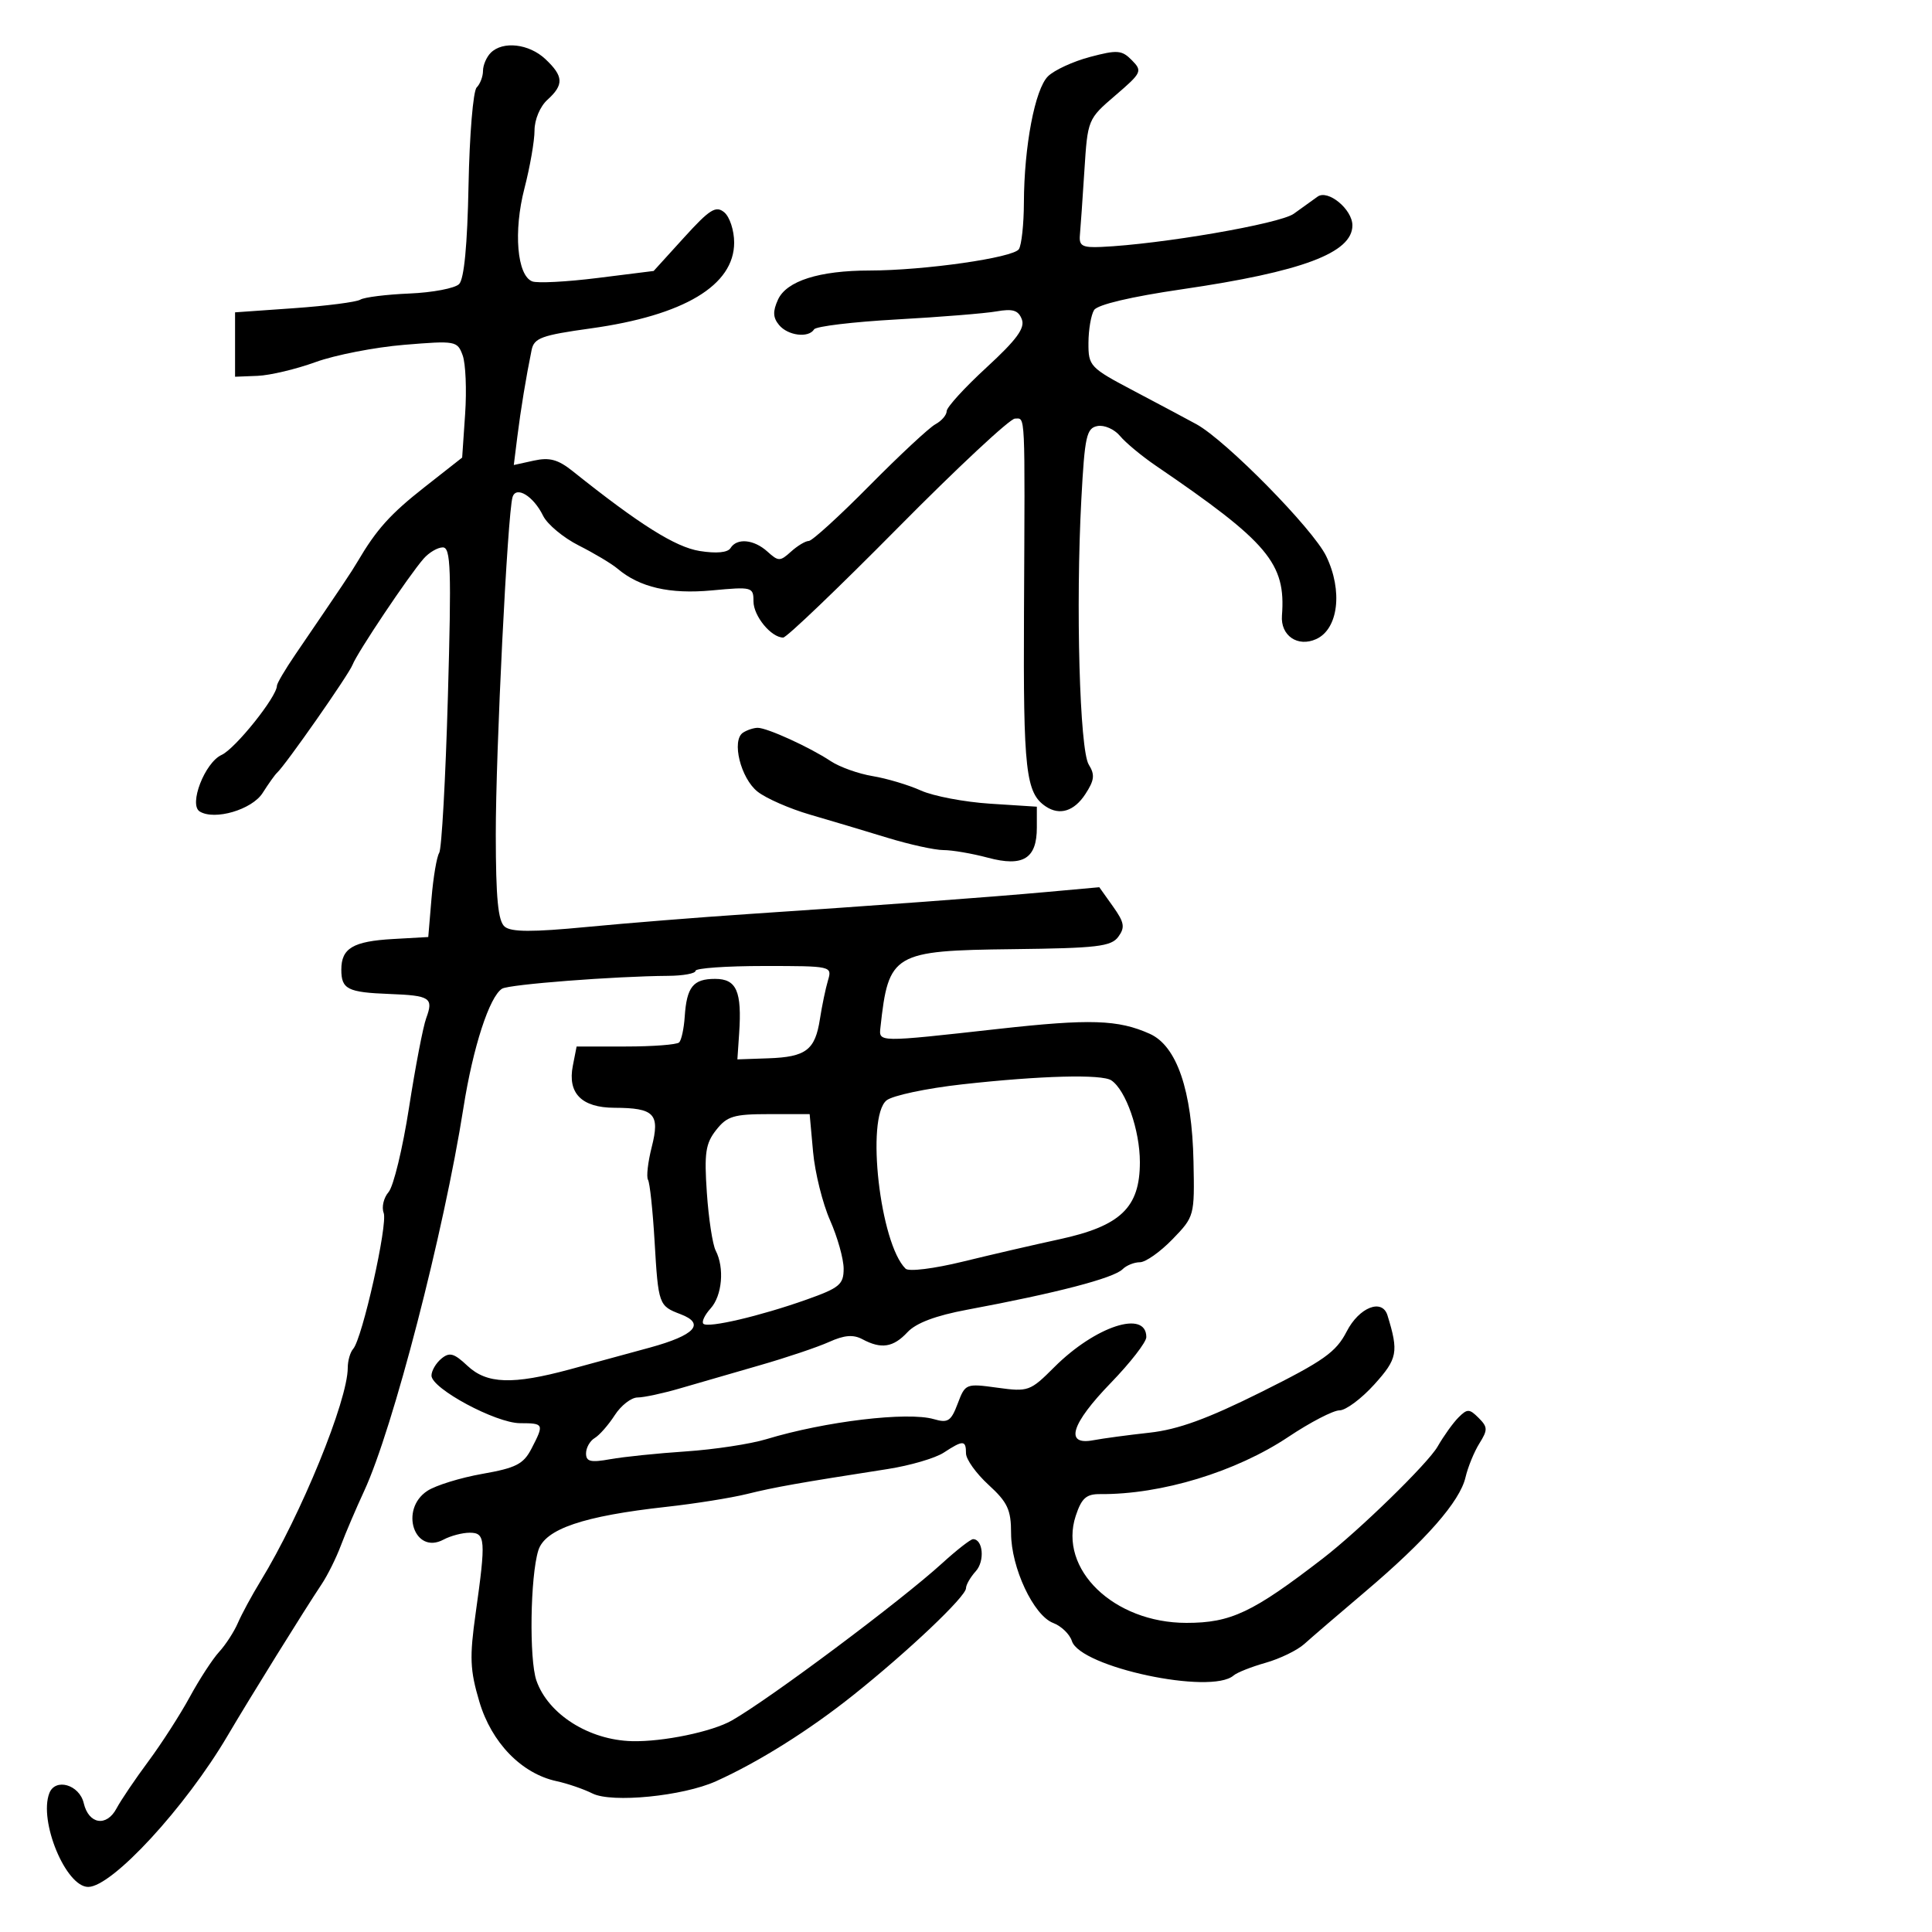 <svg xmlns="http://www.w3.org/2000/svg" width="300" height="300" viewBox="0 0 300 300" version="1.1">
	<path d="M 76.200 8.200 C 75.540 8.860, 75 10.120, 75 11 C 75 11.880, 74.556 13.044, 74.014 13.586 C 73.471 14.129, 72.904 20.951, 72.754 28.746 C 72.574 38.045, 72.070 43.330, 71.288 44.112 C 70.632 44.768, 67.161 45.427, 63.575 45.577 C 59.988 45.726, 56.559 46.155, 55.954 46.528 C 55.349 46.902, 50.725 47.499, 45.677 47.854 L 36.500 48.500 36.500 53.500 L 36.500 58.500 40 58.362 C 41.925 58.285, 45.975 57.324, 49 56.225 C 52.025 55.126, 58.212 53.920, 62.749 53.545 C 70.752 52.883, 71.023 52.932, 71.843 55.181 C 72.308 56.457, 72.481 60.549, 72.226 64.276 L 71.764 71.053 65.920 75.644 C 60.608 79.817, 58.465 82.202, 55.512 87.221 C 54.570 88.823, 53.257 90.783, 45.839 101.663 C 44.277 103.953, 43 106.122, 43 106.483 C 43 108.181, 36.547 116.249, 34.412 117.222 C 31.804 118.410, 29.277 124.935, 31.010 126.006 C 33.321 127.434, 39.133 125.726, 40.780 123.134 C 41.700 121.686, 42.706 120.275, 43.014 120 C 44.292 118.860, 54.158 104.753, 54.742 103.229 C 55.468 101.338, 63.478 89.376, 65.778 86.750 C 66.621 85.787, 67.962 85, 68.758 85 C 69.999 85, 70.112 88.311, 69.548 108.184 C 69.187 120.935, 68.580 131.847, 68.199 132.434 C 67.819 133.020, 67.281 136.200, 67.004 139.500 L 66.500 145.500 61.030 145.810 C 54.821 146.162, 53 147.240, 53 150.563 C 53 153.603, 53.971 154.096, 60.456 154.343 C 66.820 154.586, 67.346 154.933, 66.177 158.111 C 65.693 159.425, 64.494 165.675, 63.511 172 C 62.529 178.325, 61.101 184.222, 60.338 185.105 C 59.576 185.988, 59.233 187.444, 59.577 188.341 C 60.244 190.079, 56.258 207.855, 54.843 209.450 C 54.379 209.972, 54 211.291, 54 212.379 C 54 217.473, 46.747 235.223, 40.466 245.500 C 39.121 247.700, 37.537 250.625, 36.944 252 C 36.352 253.375, 35.040 255.400, 34.029 256.500 C 33.018 257.600, 30.967 260.750, 29.471 263.500 C 27.975 266.250, 25.080 270.750, 23.039 273.500 C 20.997 276.250, 18.773 279.540, 18.096 280.810 C 16.544 283.724, 13.773 283.280, 13.003 279.995 C 12.328 277.115, 8.585 276.033, 7.658 278.449 C 5.993 282.788, 10.230 293, 13.695 293 C 17.404 293, 28.805 280.630, 35.349 269.506 C 38.776 263.680, 47.264 250.006, 49.940 246 C 50.859 244.625, 52.202 241.925, 52.925 240 C 53.648 238.075, 55.282 234.250, 56.556 231.500 C 61.017 221.869, 68.919 191.358, 71.966 172 C 73.442 162.618, 76.003 154.734, 77.968 153.520 C 79.045 152.854, 95.471 151.586, 103.750 151.529 C 106.088 151.513, 108 151.162, 108 150.750 C 108 150.338, 112.777 150, 118.617 150 C 129.158 150, 129.229 150.016, 128.565 152.250 C 128.197 153.488, 127.636 156.181, 127.318 158.235 C 126.573 163.054, 125.156 164.131, 119.296 164.334 L 114.500 164.500 114.772 160.500 C 115.219 153.919, 114.376 152, 111.040 152 C 107.630 152, 106.632 153.241, 106.323 157.867 C 106.200 159.719, 105.810 161.519, 105.458 161.867 C 105.105 162.215, 101.378 162.500, 97.176 162.500 L 89.536 162.500 88.947 165.500 C 88.110 169.767, 90.320 171.996, 95.405 172.015 C 101.619 172.039, 102.505 172.967, 101.205 178.090 C 100.606 180.449, 100.344 182.748, 100.623 183.199 C 100.901 183.649, 101.360 187.939, 101.642 192.730 C 102.224 202.606, 102.285 202.778, 105.678 204.068 C 109.557 205.542, 107.911 207.334, 100.918 209.250 C 97.388 210.218, 91.800 211.740, 88.500 212.633 C 79.600 215.042, 75.591 214.904, 72.590 212.085 C 70.488 210.110, 69.799 209.922, 68.529 210.976 C 67.688 211.674, 67 212.856, 67 213.602 C 67 215.610, 76.992 220.980, 80.750 220.991 C 84.469 221.001, 84.515 221.103, 82.533 224.937 C 81.287 227.346, 80.133 227.939, 74.897 228.861 C 71.504 229.459, 67.665 230.645, 66.364 231.497 C 61.982 234.368, 64.340 241.494, 68.870 239.069 C 69.969 238.481, 71.798 238, 72.934 238 C 75.385 238, 75.466 239.083, 73.867 250.448 C 72.893 257.366, 72.973 259.307, 74.432 264.231 C 76.321 270.604, 80.991 275.411, 86.429 276.580 C 88.118 276.944, 90.625 277.804, 92 278.492 C 95.009 279.997, 106.032 278.907, 111.165 276.597 C 117.772 273.623, 125.629 268.693, 132.500 263.211 C 141.068 256.376, 150 247.904, 150 246.613 C 150 246.087, 150.686 244.900, 151.524 243.973 C 152.944 242.404, 152.650 239, 151.094 239 C 150.714 239, 148.552 240.688, 146.289 242.750 C 139.883 248.589, 119.593 263.757, 113.644 267.153 C 110.578 268.904, 102.946 270.486, 98.146 270.367 C 91.447 270.200, 85.117 266.189, 83.296 260.959 C 82.150 257.665, 82.337 244.772, 83.590 240.749 C 84.626 237.424, 90.558 235.407, 103.500 233.979 C 107.900 233.494, 113.525 232.597, 116 231.985 C 120.320 230.917, 123.979 230.268, 137.826 228.114 C 141.305 227.573, 145.227 226.426, 146.541 225.565 C 149.556 223.590, 150 223.604, 150 225.679 C 150 226.602, 151.575 228.801, 153.500 230.564 C 156.460 233.275, 157 234.433, 157 238.069 C 157 243.414, 160.489 250.855, 163.538 252.015 C 164.798 252.494, 166.105 253.756, 166.443 254.819 C 167.733 258.884, 188.068 263.216, 191.550 260.169 C 192.072 259.711, 194.316 258.822, 196.536 258.193 C 198.755 257.563, 201.455 256.250, 202.536 255.274 C 203.616 254.298, 207.875 250.640, 212 247.145 C 221.412 239.169, 226.686 233.158, 227.560 229.410 C 227.933 227.810, 228.904 225.436, 229.718 224.134 C 231.036 222.028, 231.023 221.594, 229.599 220.170 C 228.167 218.738, 227.841 218.730, 226.477 220.095 C 225.639 220.932, 224.176 222.972, 223.227 224.626 C 221.721 227.249, 211.065 237.638, 205.406 242 C 194.499 250.408, 191.127 252, 184.232 252 C 172.948 252, 164.310 243.652, 167.038 235.385 C 167.946 232.633, 168.673 231.985, 170.831 232.003 C 180.322 232.082, 191.919 228.555, 200.073 223.110 C 203.458 220.850, 207.024 219, 207.998 219 C 208.971 219, 211.401 217.192, 213.398 214.981 C 217.009 210.985, 217.205 209.955, 215.448 204.250 C 214.625 201.580, 211.044 202.994, 209.114 206.750 C 207.465 209.959, 205.550 211.316, 195.844 216.153 C 187.483 220.320, 182.922 221.980, 178.500 222.466 C 175.200 222.828, 171.262 223.357, 169.750 223.642 C 165.271 224.484, 166.311 221.111, 172.500 214.721 C 175.525 211.598, 178 208.406, 178 207.628 C 178 203.331, 170.082 205.918, 163.701 212.299 C 159.964 216.036, 159.669 216.142, 154.869 215.482 C 149.982 214.810, 149.883 214.849, 148.713 217.948 C 147.681 220.684, 147.195 221.002, 145.012 220.366 C 140.924 219.175, 128.136 220.704, 119 223.475 C 116.525 224.226, 110.900 225.081, 106.500 225.375 C 102.100 225.669, 96.813 226.213, 94.750 226.585 C 91.713 227.133, 91 226.961, 91 225.681 C 91 224.811, 91.604 223.740, 92.343 223.300 C 93.081 222.860, 94.483 221.262, 95.458 219.750 C 96.432 218.237, 98.027 217, 99 217 C 99.974 217, 102.960 216.358, 105.635 215.574 C 108.311 214.789, 113.875 213.178, 118 211.993 C 122.125 210.808, 126.957 209.181, 128.738 208.378 C 131.110 207.308, 132.498 207.196, 133.923 207.959 C 136.844 209.522, 138.708 209.230, 140.912 206.864 C 142.248 205.430, 145.299 204.282, 150.201 203.368 C 164.081 200.780, 172.927 198.473, 174.322 197.078 C 174.915 196.485, 176.122 196, 177.004 196 C 177.886 196, 180.158 194.398, 182.054 192.441 C 185.472 188.911, 185.499 188.812, 185.326 180.372 C 185.099 169.321, 182.734 162.411, 178.532 160.528 C 173.618 158.324, 169.272 158.185, 155 159.772 C 136.164 161.867, 136.459 161.871, 136.719 159.500 C 137.973 148.030, 138.694 147.605, 157.257 147.386 C 170.365 147.231, 172.545 146.975, 173.653 145.460 C 174.725 143.993, 174.590 143.234, 172.815 140.740 L 170.699 137.768 162.599 138.501 C 153.602 139.316, 136.456 140.583, 116 141.946 C 108.575 142.440, 97.380 143.337, 91.121 143.938 C 82.667 144.750, 79.390 144.739, 78.371 143.893 C 77.339 143.036, 76.996 139.515, 76.985 129.628 C 76.970 116.803, 78.807 79.788, 79.587 77.195 C 80.133 75.381, 82.838 77.028, 84.327 80.081 C 84.976 81.411, 87.473 83.493, 89.876 84.706 C 92.279 85.919, 94.978 87.533, 95.873 88.291 C 99.314 91.208, 103.999 92.289, 110.546 91.678 C 116.794 91.094, 117 91.149, 117 93.383 C 117 95.656, 119.747 99, 121.614 99 C 122.140 99, 130.136 91.350, 139.383 82 C 148.630 72.650, 156.827 65, 157.598 65 C 159.242 65, 159.161 63.278, 159.004 95.206 C 158.884 119.716, 159.272 123.146, 162.400 125.235 C 164.543 126.666, 166.792 125.966, 168.519 123.330 C 169.943 121.157, 170.044 120.300, 169.062 118.728 C 167.649 116.465, 167.023 94.060, 167.911 77.510 C 168.435 67.730, 168.711 66.481, 170.416 66.155 C 171.470 65.954, 173.045 66.648, 173.916 67.697 C 174.787 68.746, 177.300 70.831, 179.500 72.330 C 196.946 84.222, 199.685 87.479, 199.061 95.586 C 198.821 98.698, 201.513 100.543, 204.385 99.235 C 207.822 97.668, 208.534 91.734, 205.929 86.353 C 203.882 82.125, 190.366 68.388, 185.775 65.870 C 184.401 65.117, 180.065 62.807, 176.139 60.737 C 169.223 57.093, 169 56.858, 169.015 53.237 C 169.024 51.182, 169.418 48.889, 169.891 48.143 C 170.423 47.302, 175.622 46.074, 183.544 44.917 C 202.194 42.193, 210 39.267, 210 35 C 210 32.500, 206.186 29.361, 204.582 30.542 C 203.866 31.069, 202.205 32.263, 200.890 33.196 C 198.691 34.757, 180.230 37.937, 171 38.345 C 168.060 38.475, 167.530 38.180, 167.686 36.500 C 167.788 35.400, 168.101 30.901, 168.382 26.501 C 168.890 18.541, 168.913 18.485, 173.196 14.811 C 177.297 11.294, 177.418 11.037, 175.755 9.351 C 174.198 7.772, 173.502 7.717, 169.255 8.842 C 166.640 9.535, 163.704 10.887, 162.731 11.848 C 160.708 13.844, 159.021 22.707, 158.990 31.500 C 158.979 34.800, 158.629 38.036, 158.213 38.690 C 157.368 40.019, 143.533 41.997, 135.026 42.006 C 127.198 42.013, 122.127 43.627, 120.804 46.531 C 119.975 48.350, 120.017 49.316, 120.975 50.470 C 122.351 52.128, 125.558 52.525, 126.411 51.143 C 126.703 50.672, 132.467 49.980, 139.220 49.605 C 145.974 49.229, 152.958 48.666, 154.739 48.352 C 157.269 47.906, 158.130 48.176, 158.669 49.581 C 159.193 50.946, 157.868 52.753, 153.180 57.065 C 149.781 60.191, 147 63.240, 147 63.839 C 147 64.439, 146.213 65.356, 145.250 65.877 C 144.287 66.398, 139.680 70.689, 135.011 75.412 C 130.342 80.136, 126.102 84, 125.590 84 C 125.077 84, 123.835 84.745, 122.829 85.655 C 121.127 87.195, 120.873 87.195, 119.171 85.655 C 117.067 83.750, 114.428 83.499, 113.433 85.108 C 112.999 85.810, 111.246 85.975, 108.640 85.558 C 104.879 84.957, 99.292 81.444, 88.936 73.169 C 86.658 71.349, 85.334 70.987, 82.900 71.522 L 79.782 72.207 80.326 67.853 C 80.862 63.573, 81.682 58.584, 82.547 54.355 C 82.931 52.478, 84.083 52.057, 91.743 50.993 C 106.198 48.986, 114 44.315, 114 37.668 C 114 35.785, 113.309 33.672, 112.465 32.971 C 111.163 31.890, 110.215 32.484, 106.215 36.886 L 101.500 42.076 92.801 43.164 C 88.017 43.763, 83.449 44.003, 82.651 43.696 C 80.282 42.787, 79.705 35.926, 81.436 29.247 C 82.296 25.927, 83 21.884, 83 20.261 C 83 18.580, 83.861 16.531, 85 15.500 C 87.587 13.158, 87.522 11.839, 84.686 9.174 C 82.146 6.789, 78.078 6.322, 76.200 8.200 M 115.377 113.765 C 113.552 114.960, 115.012 120.864, 117.644 122.934 C 118.970 123.978, 122.630 125.580, 125.778 126.495 C 128.925 127.409, 134.322 129.022, 137.771 130.079 C 141.220 131.136, 145.151 132, 146.507 132 C 147.862 132, 150.968 132.534, 153.408 133.187 C 158.863 134.646, 161 133.329, 161 128.509 L 161 125.263 153.750 124.797 C 149.762 124.541, 144.925 123.622, 143 122.754 C 141.075 121.886, 137.700 120.878, 135.500 120.514 C 133.300 120.150, 130.375 119.105, 129 118.193 C 125.730 116.023, 119.090 112.996, 117.641 113.015 C 117.013 113.024, 115.995 113.361, 115.377 113.765 M 149.402 168.378 C 143.849 168.996, 138.561 170.119, 137.652 170.874 C 134.425 173.552, 136.647 193.111, 140.620 197.002 C 141.114 197.486, 145.009 197.005, 149.500 195.906 C 153.900 194.830, 160.642 193.270, 164.482 192.440 C 174.010 190.379, 177 187.520, 177 180.467 C 177 175.512, 174.840 169.306, 172.578 167.765 C 171.115 166.769, 161.599 167.020, 149.402 168.378 M 111.204 175.468 C 109.558 177.560, 109.338 179.046, 109.760 185.218 C 110.034 189.223, 110.650 193.258, 111.129 194.184 C 112.519 196.872, 112.141 201.187, 110.339 203.177 C 109.426 204.187, 108.921 205.255, 109.218 205.551 C 109.925 206.259, 118.030 204.361, 125.250 201.798 C 130.362 199.983, 131 199.451, 131 197.005 C 131 195.492, 130.052 192.111, 128.893 189.491 C 127.734 186.870, 126.546 182.088, 126.254 178.863 L 125.722 173 119.434 173 C 113.939 173, 112.900 173.311, 111.204 175.468" stroke="none" fill="black" fill-rule="evenodd"/>
</svg>